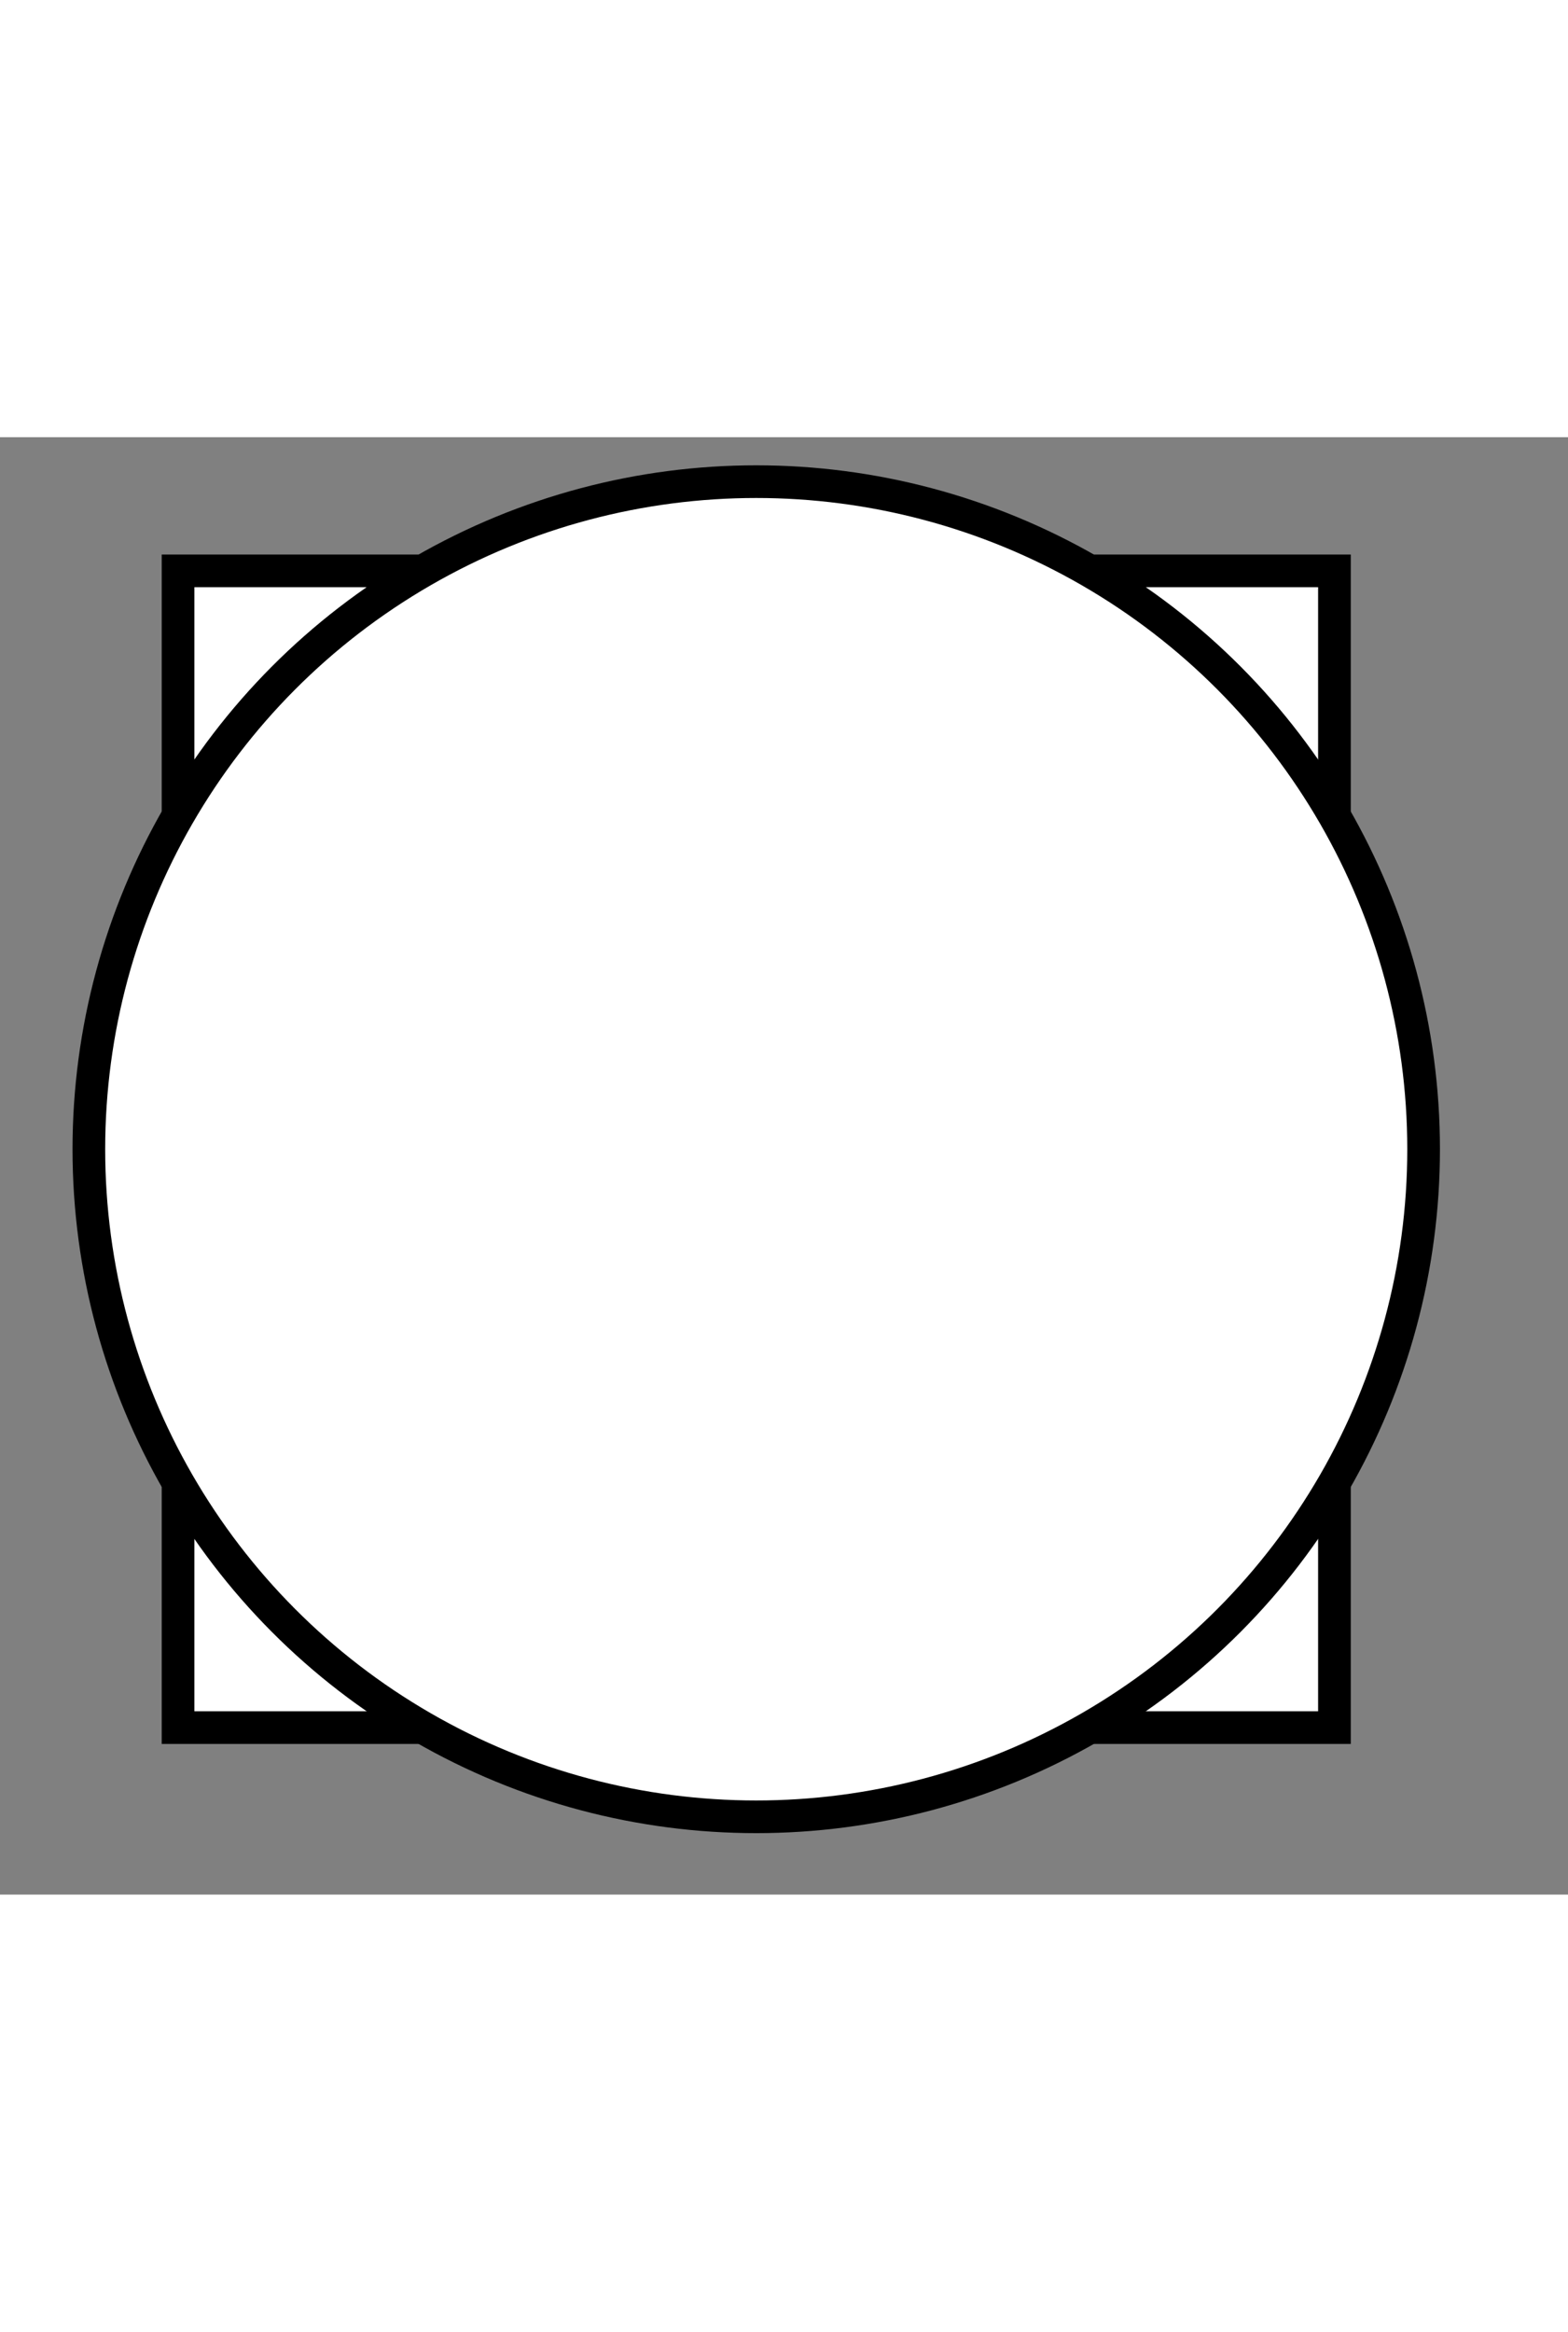 <?xml version="1.0" encoding="utf-8"?>
<!-- Generator: Adobe Illustrator 24.2.3, SVG Export Plug-In . SVG Version: 6.00 Build 0)  -->
<svg version="1.1" id="Ebene_1" xmlns="http://www.w3.org/2000/svg" xmlns:xlink="http://www.w3.org/1999/xlink" x="0px" y="0px"
	 width="30px" viewBox="0 0 48 44.6" style="enable-background:new 0 0 48 44.6;" xml:space="preserve">
<rect x="0" y="0" width="48" height="44.6" fill="#808080" stroke="none"/>
<style type="text/css">
	.st0{fill:#FFFFFF;stroke:#000000;stroke-miterlimit:10;}
</style>
<rect x="5.45" y="4.09" class="st0" width="35.4" height="35.4"/>
<circle class="st0" cx="23.15" cy="21.79" r="20.43"/>
</svg>
